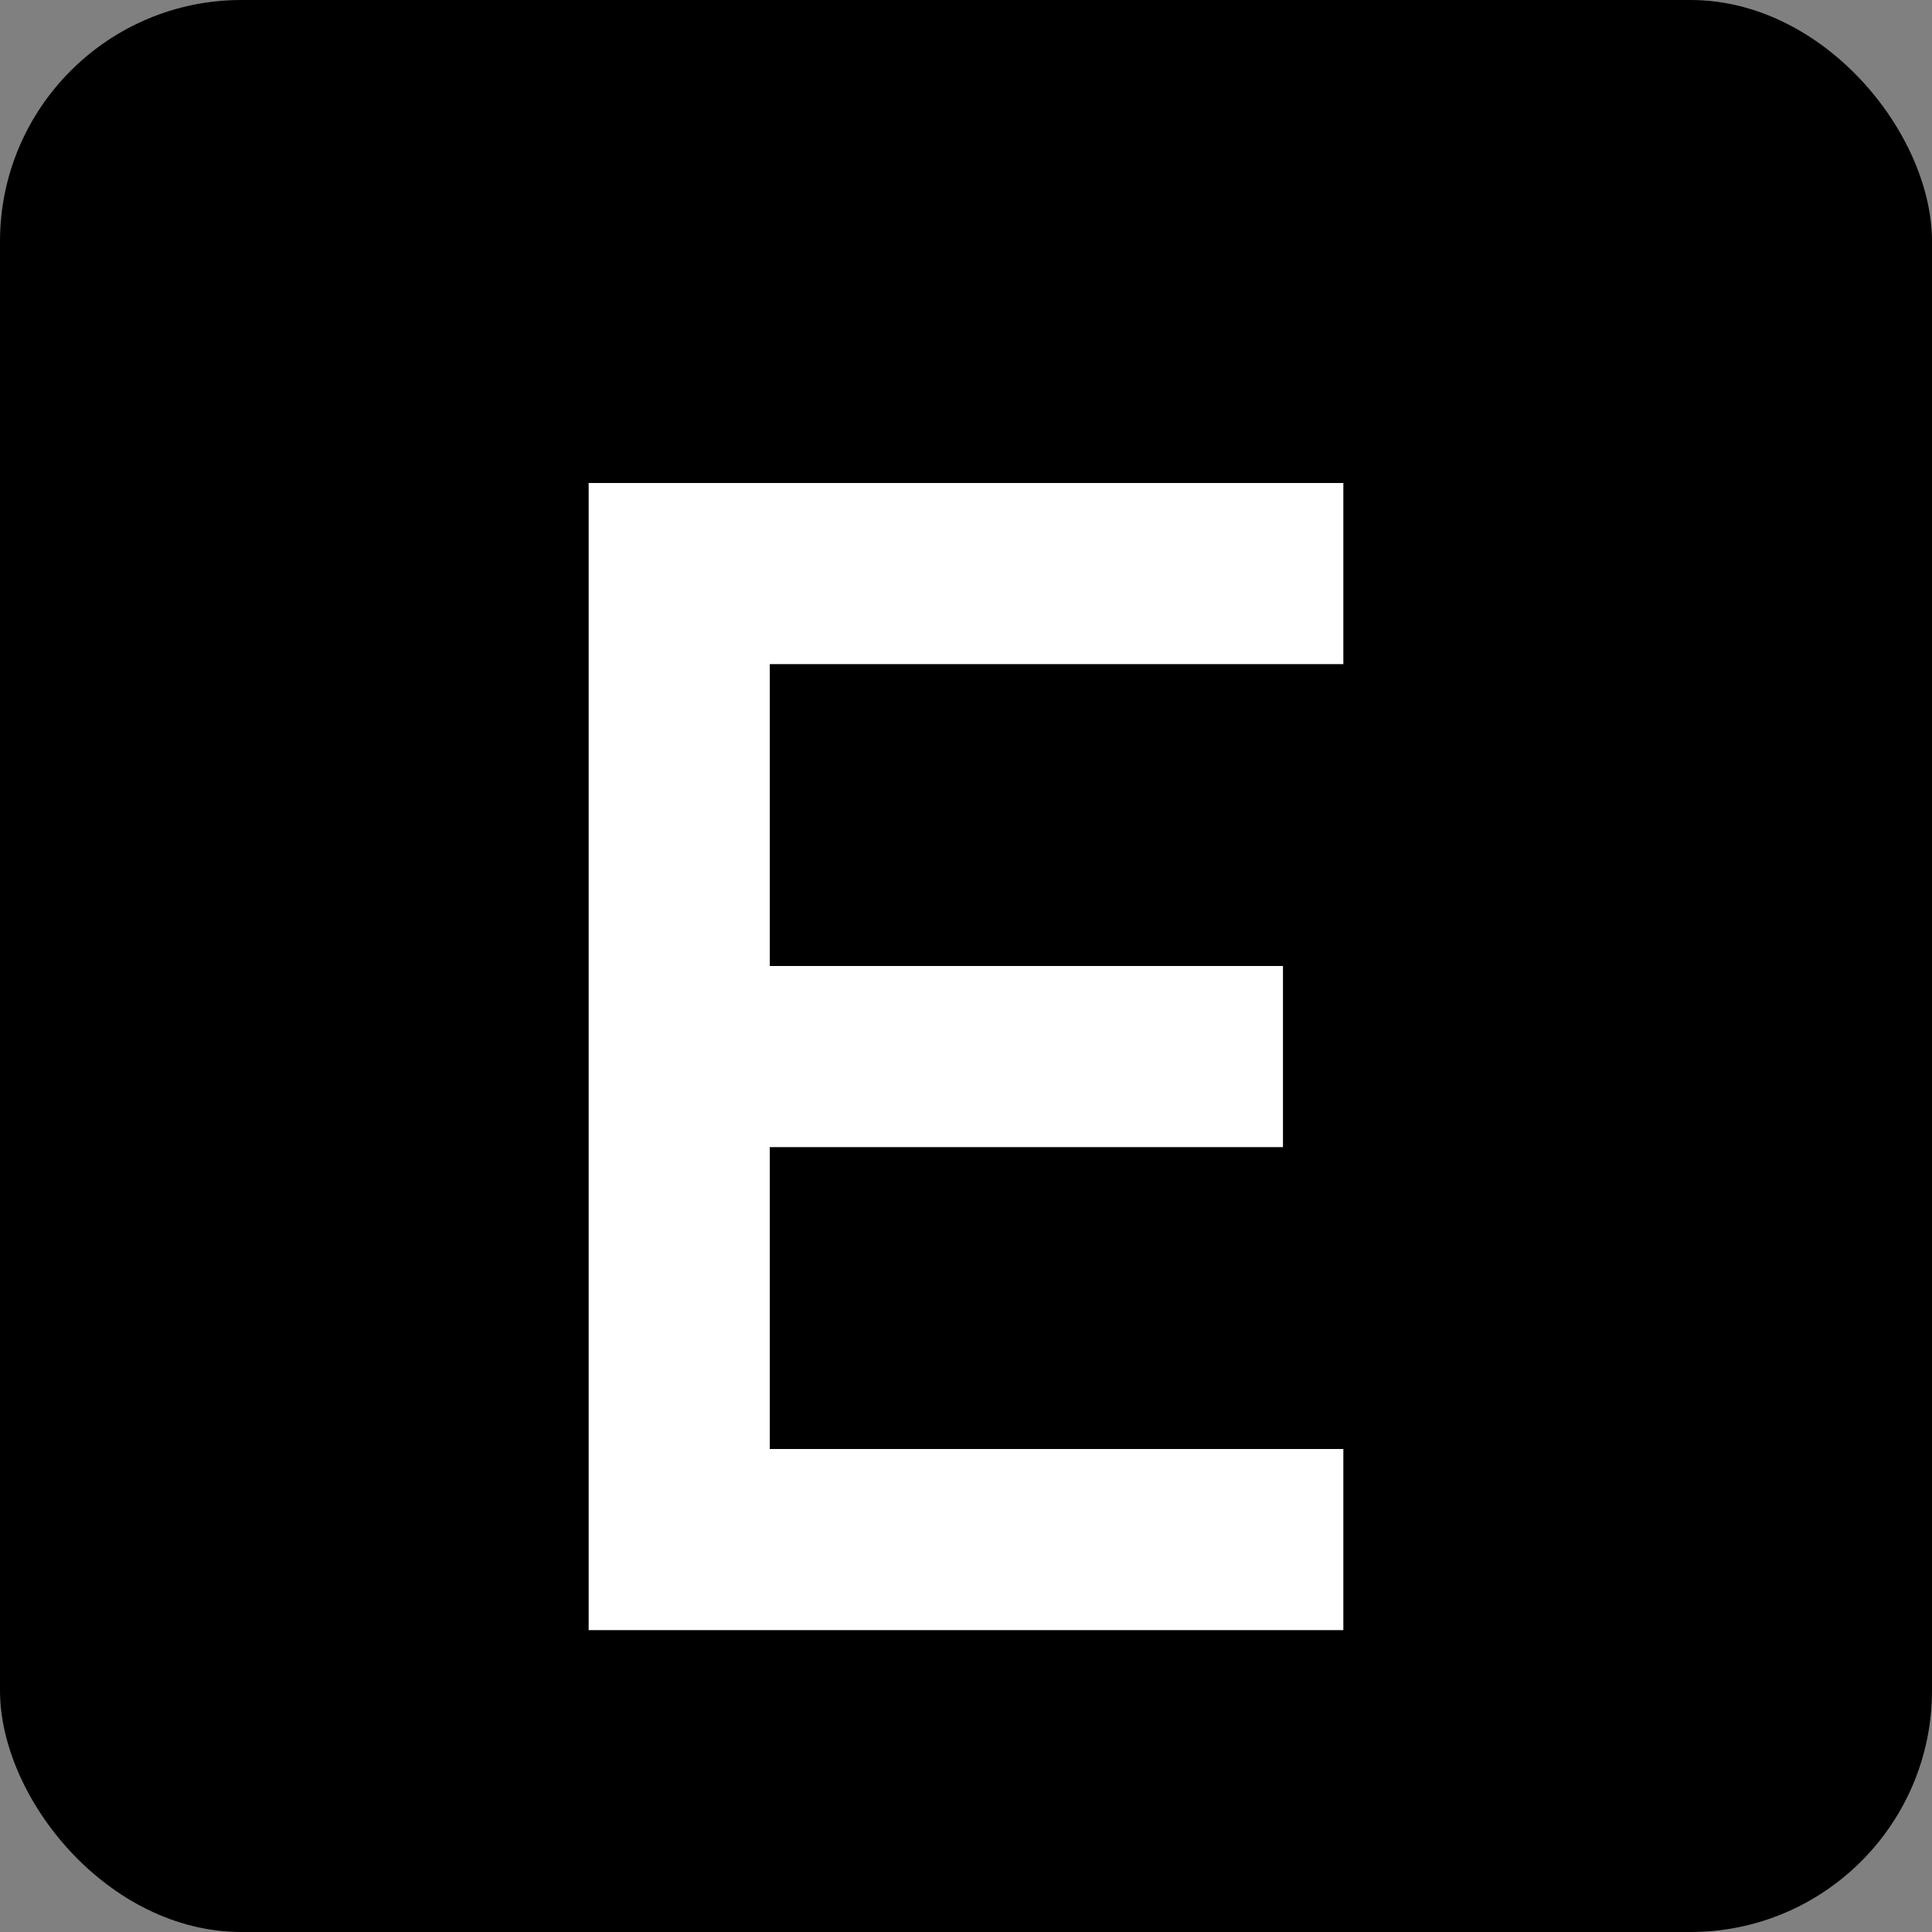 <svg width="512" height="512" viewBox="0 0 512 512" fill="none" xmlns="http://www.w3.org/2000/svg">
  <rect x="0" y="0" width="512" height="512" fill="#808080" stroke="none"/>
  <!-- Fondo negro cuadrado con bordes redondeados -->
  <rect width="512" height="512" rx="64" fill="#000000"/>
  
  <!-- Letra E en blanco con mejor espaciado -->
  <path d="M156 128h200v48H204v80h136v48H204v80h152v48H156V128z" fill="white"/>
</svg> 